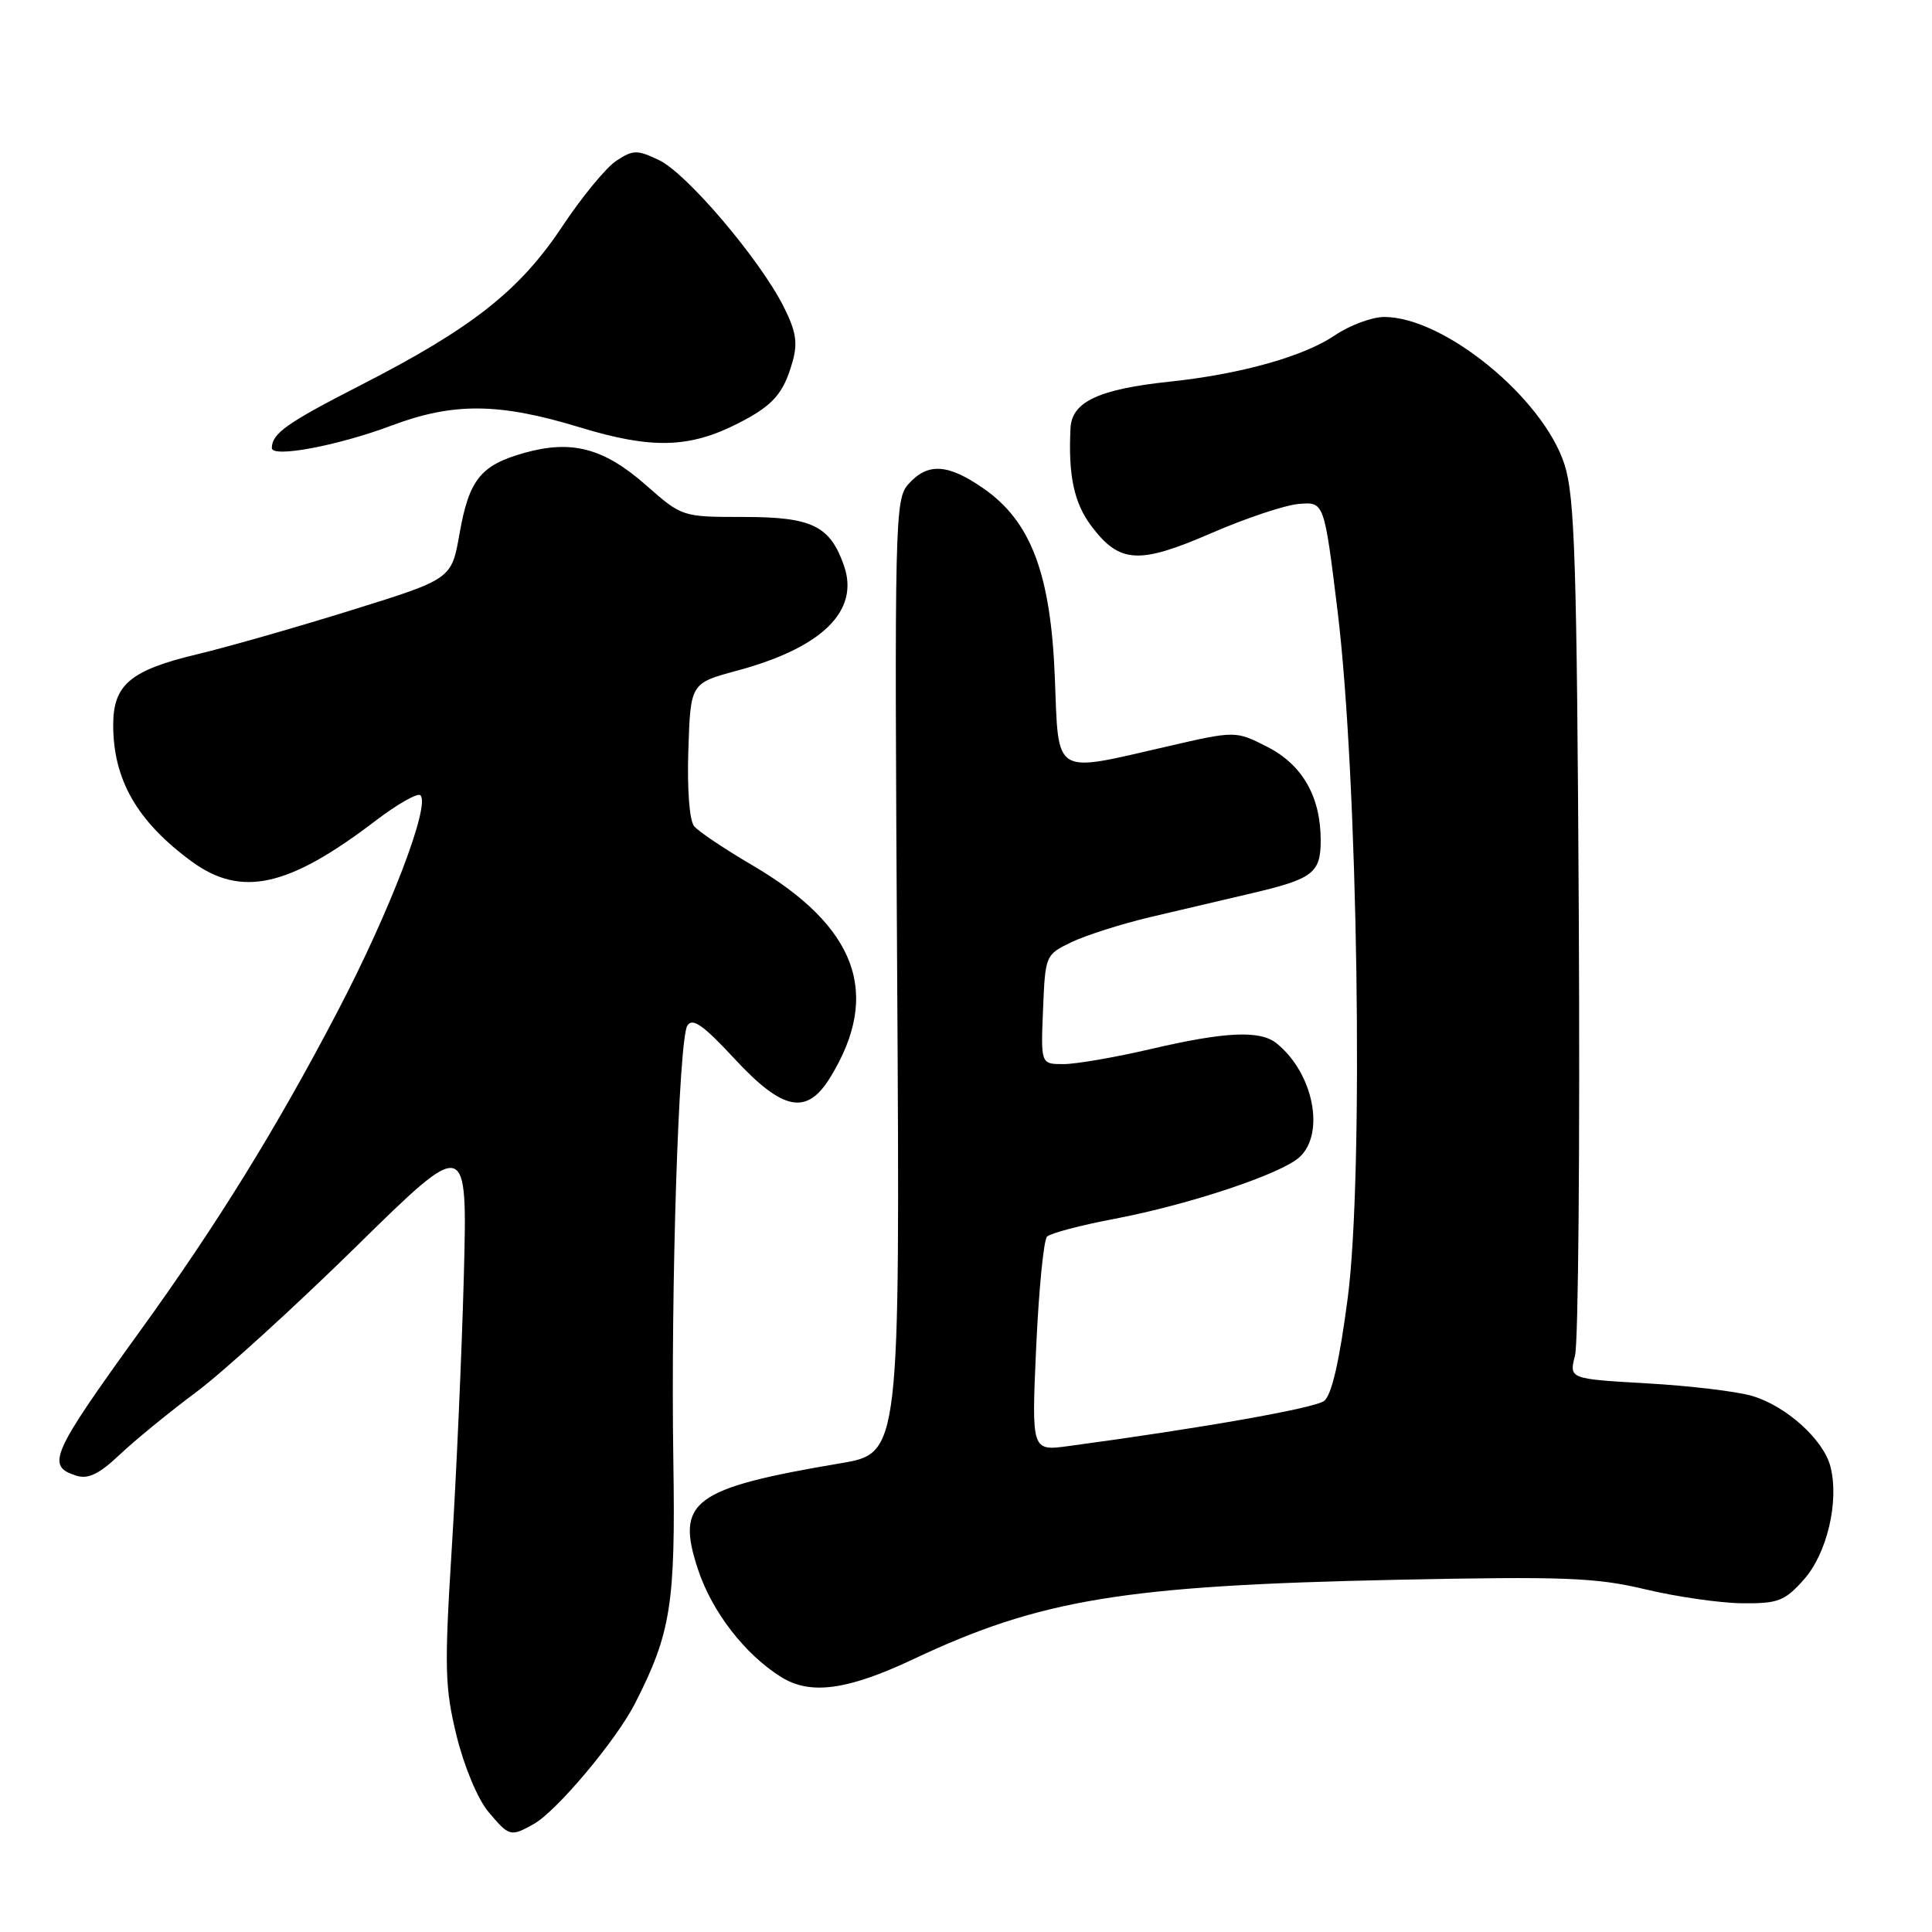 <?xml version="1.0" encoding="UTF-8" standalone="no"?>
<!DOCTYPE svg PUBLIC "-//W3C//DTD SVG 1.1//EN" "http://www.w3.org/Graphics/SVG/1.1/DTD/svg11.dtd" >
<svg xmlns="http://www.w3.org/2000/svg" xmlns:xlink="http://www.w3.org/1999/xlink" version="1.1" viewBox="0 0 256 256">
 <g >
 <path fill="currentColor"
d=" M 70.71 241.70 C 73.74 240.02 81.66 230.59 84.15 225.70 C 88.91 216.37 89.52 212.54 89.22 193.50 C 88.87 170.74 89.93 137.72 91.08 135.89 C 91.76 134.82 93.20 135.84 97.29 140.25 C 103.75 147.22 106.90 147.84 110.02 142.75 C 116.83 131.65 113.54 122.75 99.62 114.61 C 96.01 112.49 92.57 110.19 91.98 109.48 C 91.35 108.72 91.04 104.59 91.21 99.36 C 91.50 90.53 91.50 90.53 97.68 88.86 C 108.96 85.82 113.92 80.94 111.83 74.95 C 109.99 69.67 107.59 68.50 98.58 68.50 C 90.38 68.50 90.38 68.50 85.58 64.27 C 80.02 59.38 75.76 58.25 69.51 60.00 C 63.69 61.63 62.16 63.53 60.89 70.71 C 59.84 76.72 59.84 76.72 46.67 80.82 C 39.43 83.08 30.23 85.71 26.22 86.67 C 17.28 88.80 15.00 90.71 15.00 96.07 C 15.00 103.33 18.19 108.87 25.40 114.15 C 31.97 118.95 38.22 117.57 49.78 108.74 C 52.68 106.53 55.35 105.02 55.71 105.38 C 57.04 106.71 51.64 120.82 44.74 134.00 C 36.67 149.45 28.77 162.23 18.59 176.32 C 6.74 192.72 6.07 194.25 10.10 195.53 C 11.68 196.03 13.13 195.33 15.85 192.76 C 17.86 190.86 22.42 187.13 26.00 184.46 C 29.58 181.79 39.12 173.10 47.22 165.15 C 61.94 150.70 61.94 150.70 61.46 169.10 C 61.19 179.22 60.47 195.46 59.86 205.19 C 58.87 221.04 58.94 223.62 60.50 230.01 C 61.50 234.07 63.31 238.41 64.71 240.07 C 67.48 243.36 67.64 243.41 70.71 241.70 Z  M 121.00 219.86 C 137.85 211.91 148.94 210.09 185.00 209.33 C 207.27 208.87 211.45 209.03 218.00 210.59 C 222.12 211.58 227.90 212.41 230.83 212.44 C 235.60 212.49 236.47 212.16 239.01 209.31 C 242.08 205.87 243.72 198.99 242.55 194.36 C 241.66 190.79 236.69 186.30 232.17 184.97 C 230.15 184.37 223.87 183.62 218.20 183.30 C 207.91 182.71 207.91 182.71 208.70 179.60 C 209.14 177.90 209.36 151.75 209.20 121.50 C 208.94 74.32 208.67 65.79 207.30 61.53 C 204.46 52.73 191.34 42.00 183.42 42.00 C 181.79 42.00 178.85 43.10 176.88 44.43 C 172.77 47.23 164.38 49.58 155.00 50.57 C 145.63 51.56 142.03 53.23 141.85 56.70 C 141.53 62.99 142.31 66.67 144.64 69.74 C 148.36 74.66 150.91 74.81 160.49 70.65 C 165.07 68.66 170.31 66.91 172.14 66.77 C 175.46 66.50 175.46 66.50 177.24 81.00 C 179.94 103.16 180.72 155.68 178.58 172.00 C 177.48 180.40 176.45 184.87 175.45 185.63 C 174.16 186.60 159.23 189.24 141.59 191.61 C 136.68 192.28 136.68 192.28 137.30 178.47 C 137.65 170.88 138.29 164.31 138.74 163.86 C 139.19 163.41 143.19 162.35 147.64 161.51 C 157.53 159.63 169.70 155.58 172.17 153.35 C 175.63 150.21 174.04 142.19 169.16 138.25 C 166.98 136.49 162.40 136.69 152.50 139.00 C 147.78 140.10 142.57 141.00 140.92 141.00 C 137.91 141.00 137.91 141.00 138.21 133.76 C 138.50 126.57 138.53 126.50 142.00 124.83 C 143.93 123.91 148.65 122.41 152.50 121.50 C 156.35 120.59 162.43 119.16 166.00 118.33 C 173.98 116.45 175.00 115.66 175.00 111.35 C 175.00 105.57 172.58 101.34 167.94 98.97 C 163.72 96.82 163.72 96.82 154.61 98.92 C 139.41 102.42 140.29 102.96 139.77 89.75 C 139.23 76.02 136.60 69.07 130.30 64.71 C 125.60 61.45 122.95 61.29 120.40 64.11 C 118.57 66.14 118.51 68.38 118.88 129.38 C 119.26 192.56 119.26 192.56 111.38 193.89 C 91.76 197.21 89.48 198.92 92.50 207.99 C 94.36 213.59 98.70 219.21 103.50 222.21 C 107.36 224.63 112.27 223.97 121.00 219.86 Z  M 51.85 56.40 C 60.07 53.31 66.11 53.36 76.78 56.61 C 86.33 59.53 91.33 59.40 97.82 56.09 C 102.42 53.74 103.80 52.19 105.00 47.98 C 105.73 45.44 105.49 43.92 103.84 40.64 C 100.68 34.36 90.99 22.96 87.35 21.23 C 84.43 19.83 83.89 19.84 81.67 21.30 C 80.32 22.18 77.07 26.13 74.46 30.07 C 68.82 38.54 62.50 43.51 47.80 51.03 C 37.97 56.07 36.05 57.42 36.02 59.36 C 35.99 60.71 44.79 59.06 51.85 56.40 Z "/>
</g>
</svg>